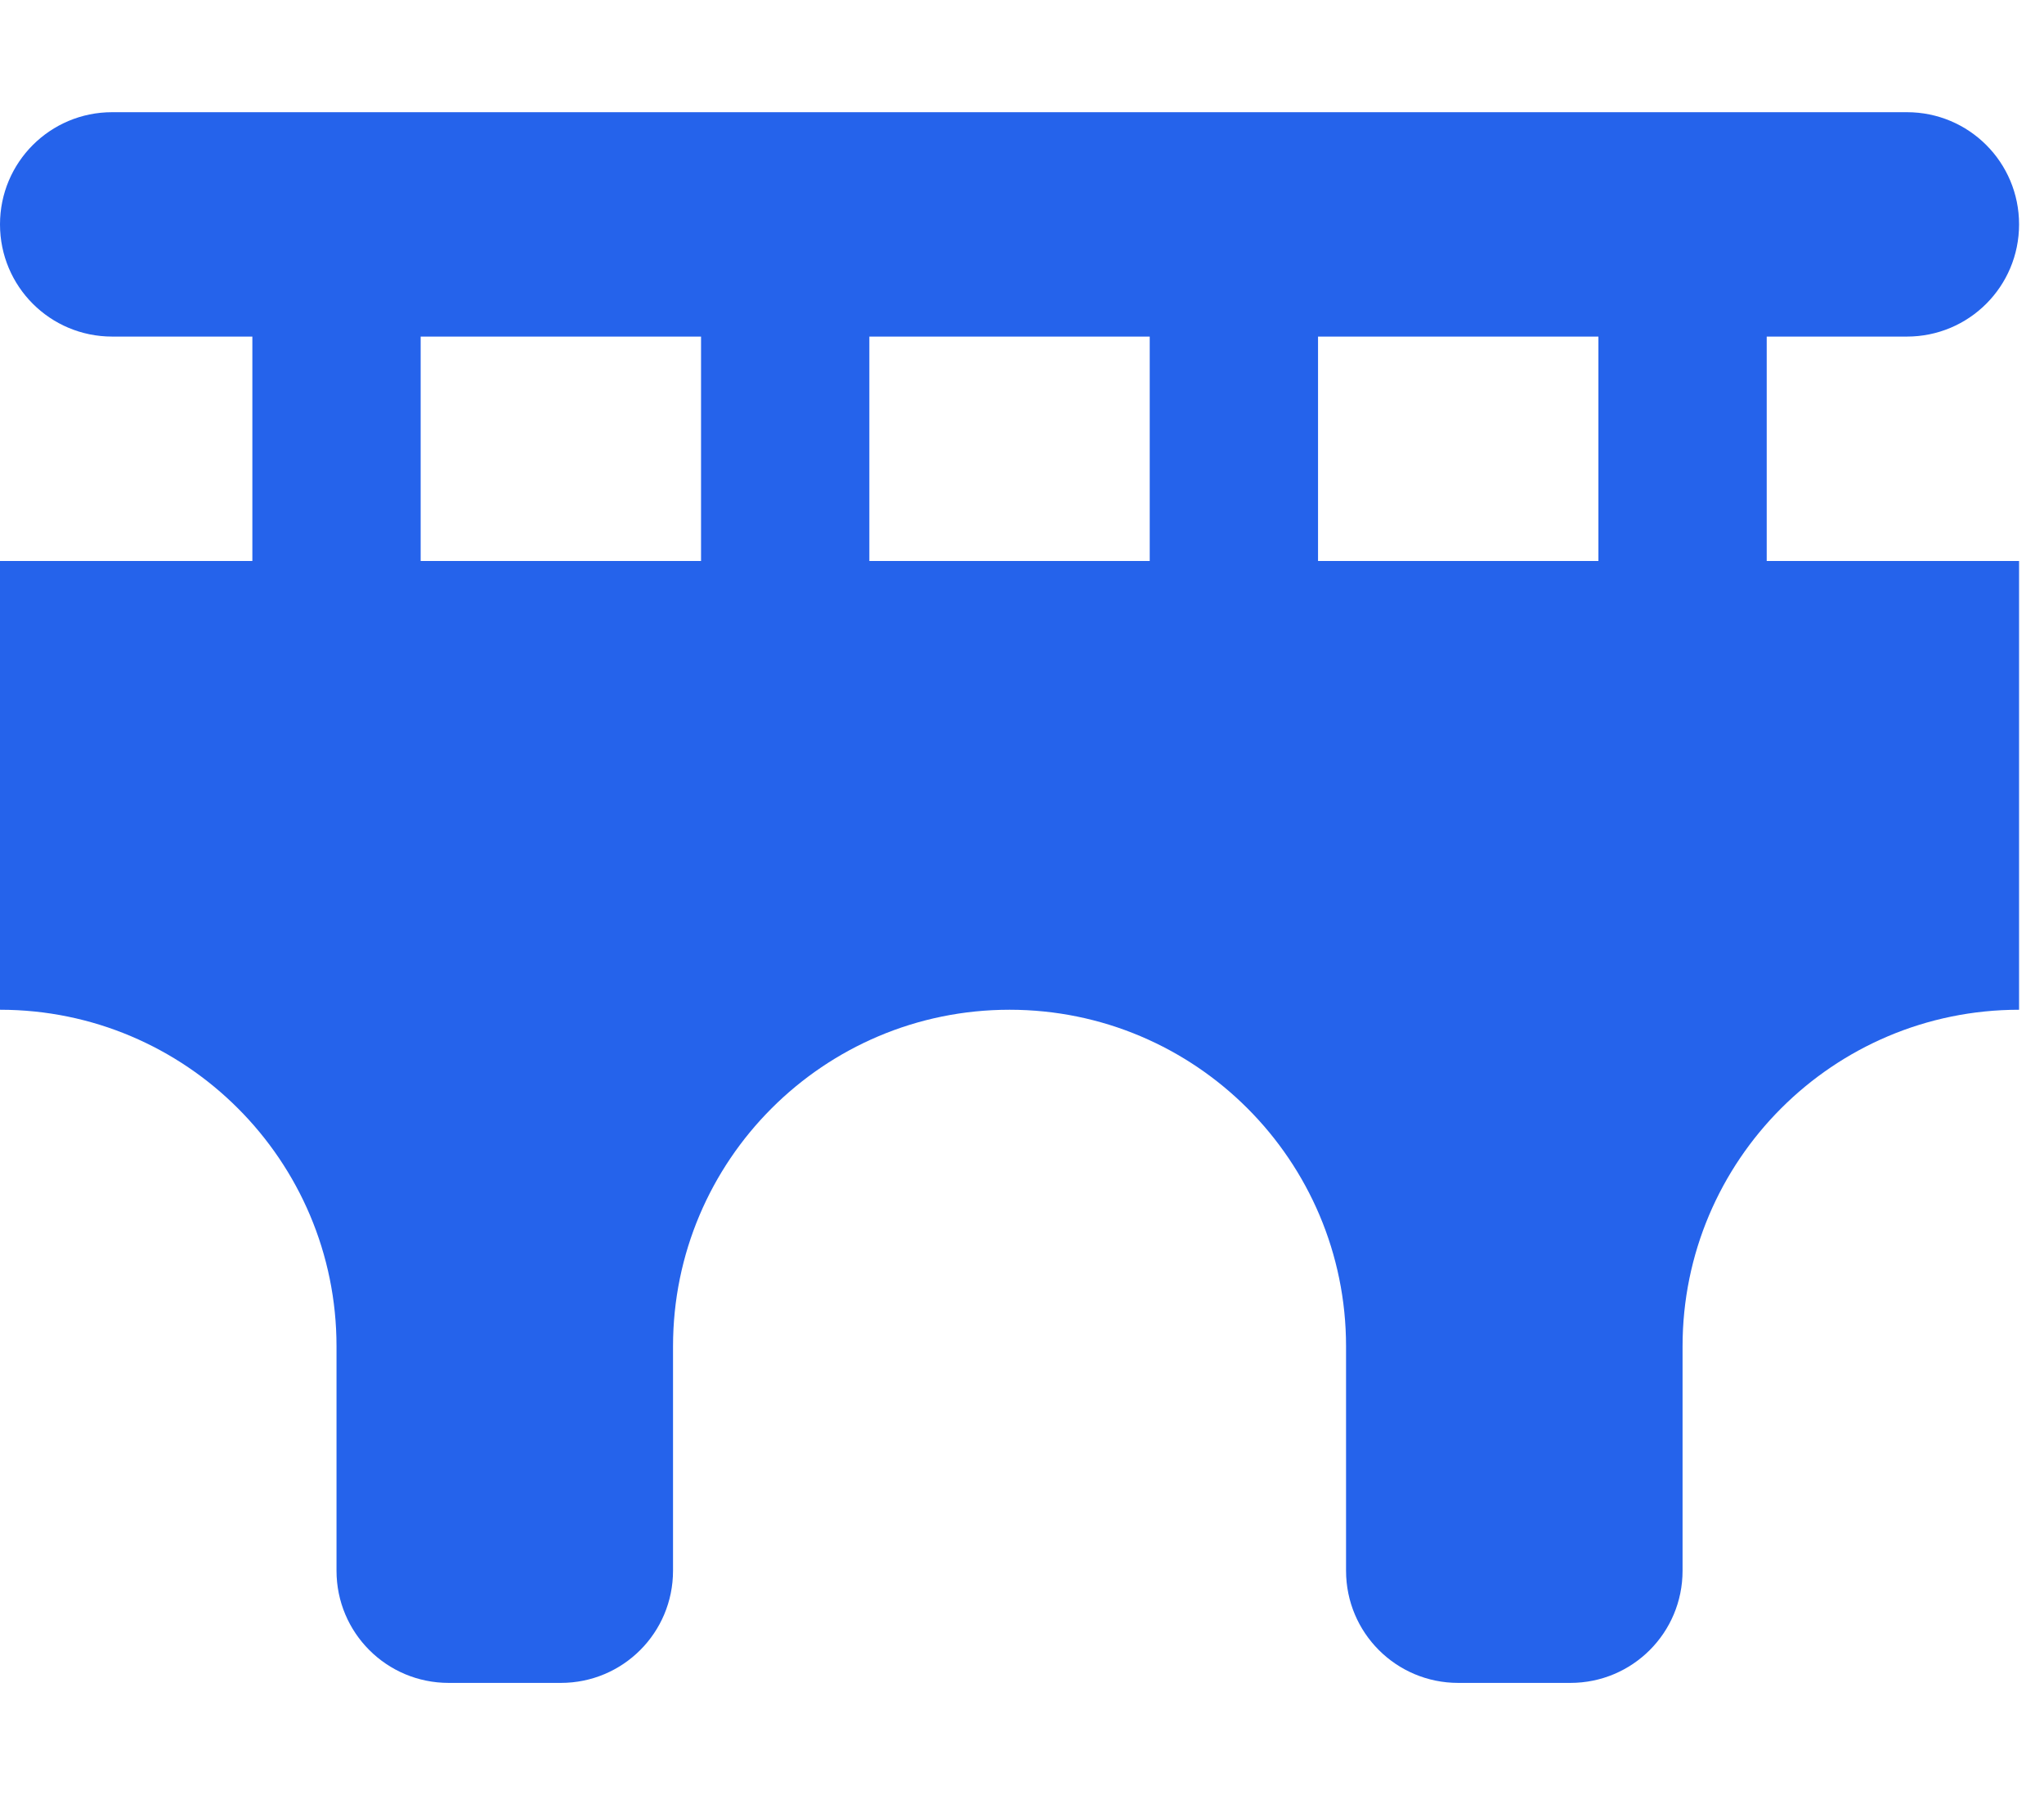 <svg width="41" height="36" viewBox="0 0 41 36" fill="none" xmlns="http://www.w3.org/2000/svg">
<g clip-path="url(#clip0_190_794)">
<g clip-path="url(#clip1_190_794)">
<path d="M2.25 2.25C1.005 2.25 0 3.255 0 4.5C0 5.745 1.005 6.75 2.25 6.75H5.062V11.25H0V20.25C3.727 20.25 6.75 23.273 6.75 27V31.5C6.75 32.745 7.755 33.75 9 33.75H11.25C12.495 33.75 13.5 32.745 13.5 31.5V27C13.5 23.273 16.523 20.25 20.25 20.25C23.977 20.25 27 23.273 27 27V31.5C27 32.745 28.006 33.75 29.25 33.75H31.5C32.745 33.75 33.75 32.745 33.75 31.5V27C33.75 23.273 36.773 20.25 40.5 20.25V11.25H35.438V6.75H38.25C39.495 6.75 40.5 5.745 40.5 4.5C40.5 3.255 39.495 2.25 38.25 2.25H2.25ZM32.062 6.75V11.25H26.438V6.75H32.062ZM23.062 6.75V11.25H17.438V6.75H23.062ZM14.062 6.75V11.25H8.438V6.75H14.062Z" fill="#2563EB"/>
</g>
</g>
<defs>
<clipPath id="clip0_190_794">
<rect width="40.5" height="36" fill="white"/>
</clipPath>
<clipPath id="clip1_190_794">
<path d="M0 0H40.5V36H0V0Z" fill="white"/>
</clipPath>
</defs>
</svg>
